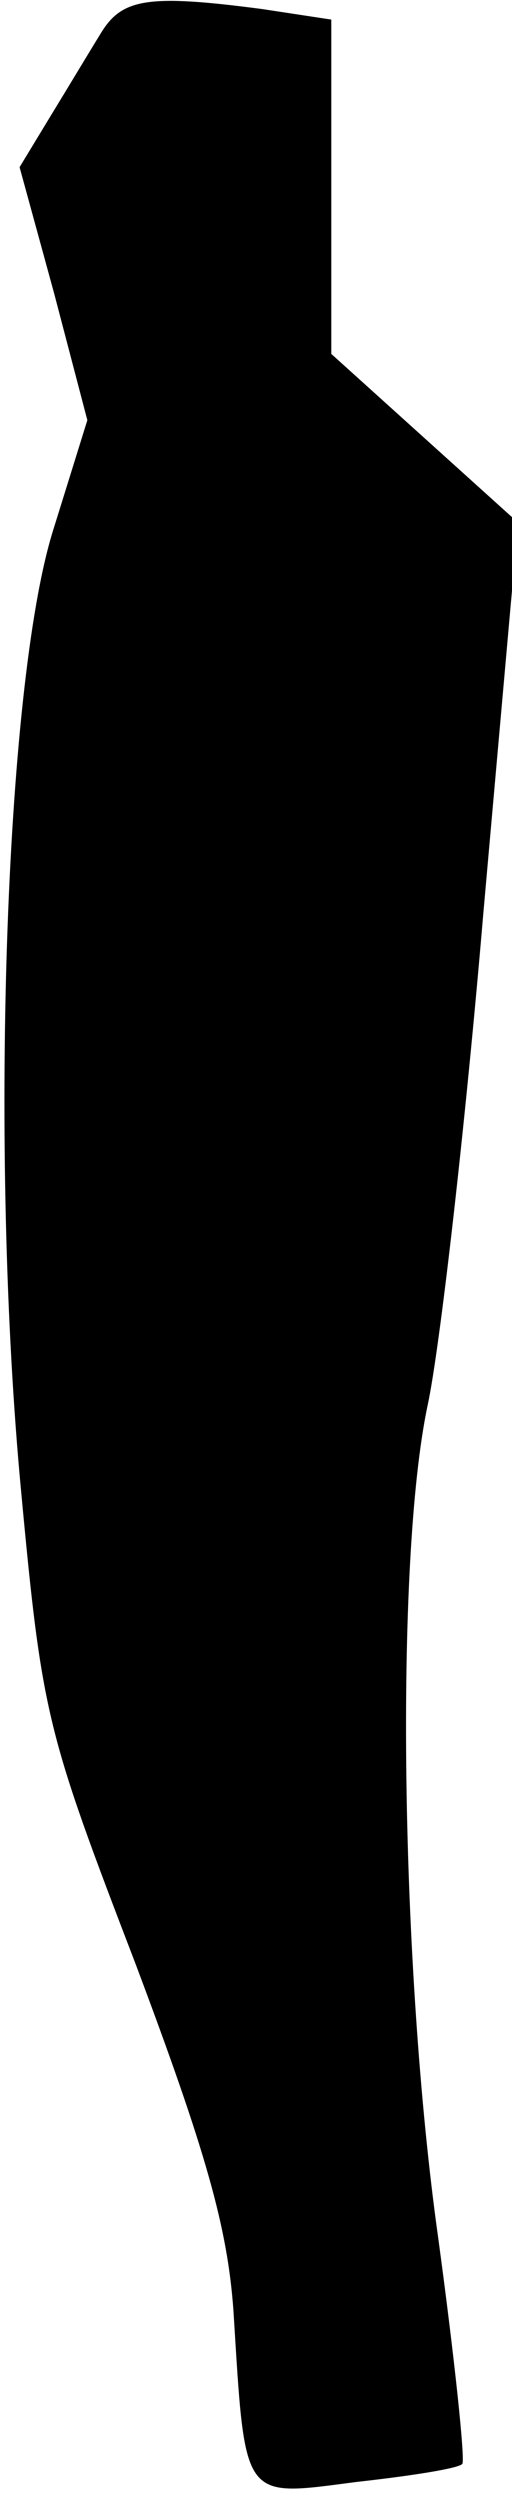 <?xml version="1.0" standalone="no"?>
<!DOCTYPE svg PUBLIC "-//W3C//DTD SVG 20010904//EN"
 "http://www.w3.org/TR/2001/REC-SVG-20010904/DTD/svg10.dtd">
<svg version="1.0" xmlns="http://www.w3.org/2000/svg"
 width="34pt" height="166pt" viewBox="0 0 34 166"
 preserveAspectRatio="xMidYMid meet">
<g transform="translate(0,166) scale(0.1,-0.1)"
fill="#000000" stroke="none">
<path fill="#000000" stroke="none" d="M67 1638 c-8 -13 -23 -38 -34 -56 l-20
-33 23 -84 22 -84 -23 -74 c-32 -104 -42 -415 -21 -637 14 -150 17 -160 76
-314 47 -125 61 -175 65 -230 8 -128 5 -124 82 -114 36 4 68 9 70 12 2 2 -5
69 -16 150 -25 178 -29 449 -7 553 8 37 25 185 37 327 l23 259 -62 56 -62 56
0 111 0 111 -46 7 c-76 10 -93 7 -107 -16z"/>
</g>
</svg>
